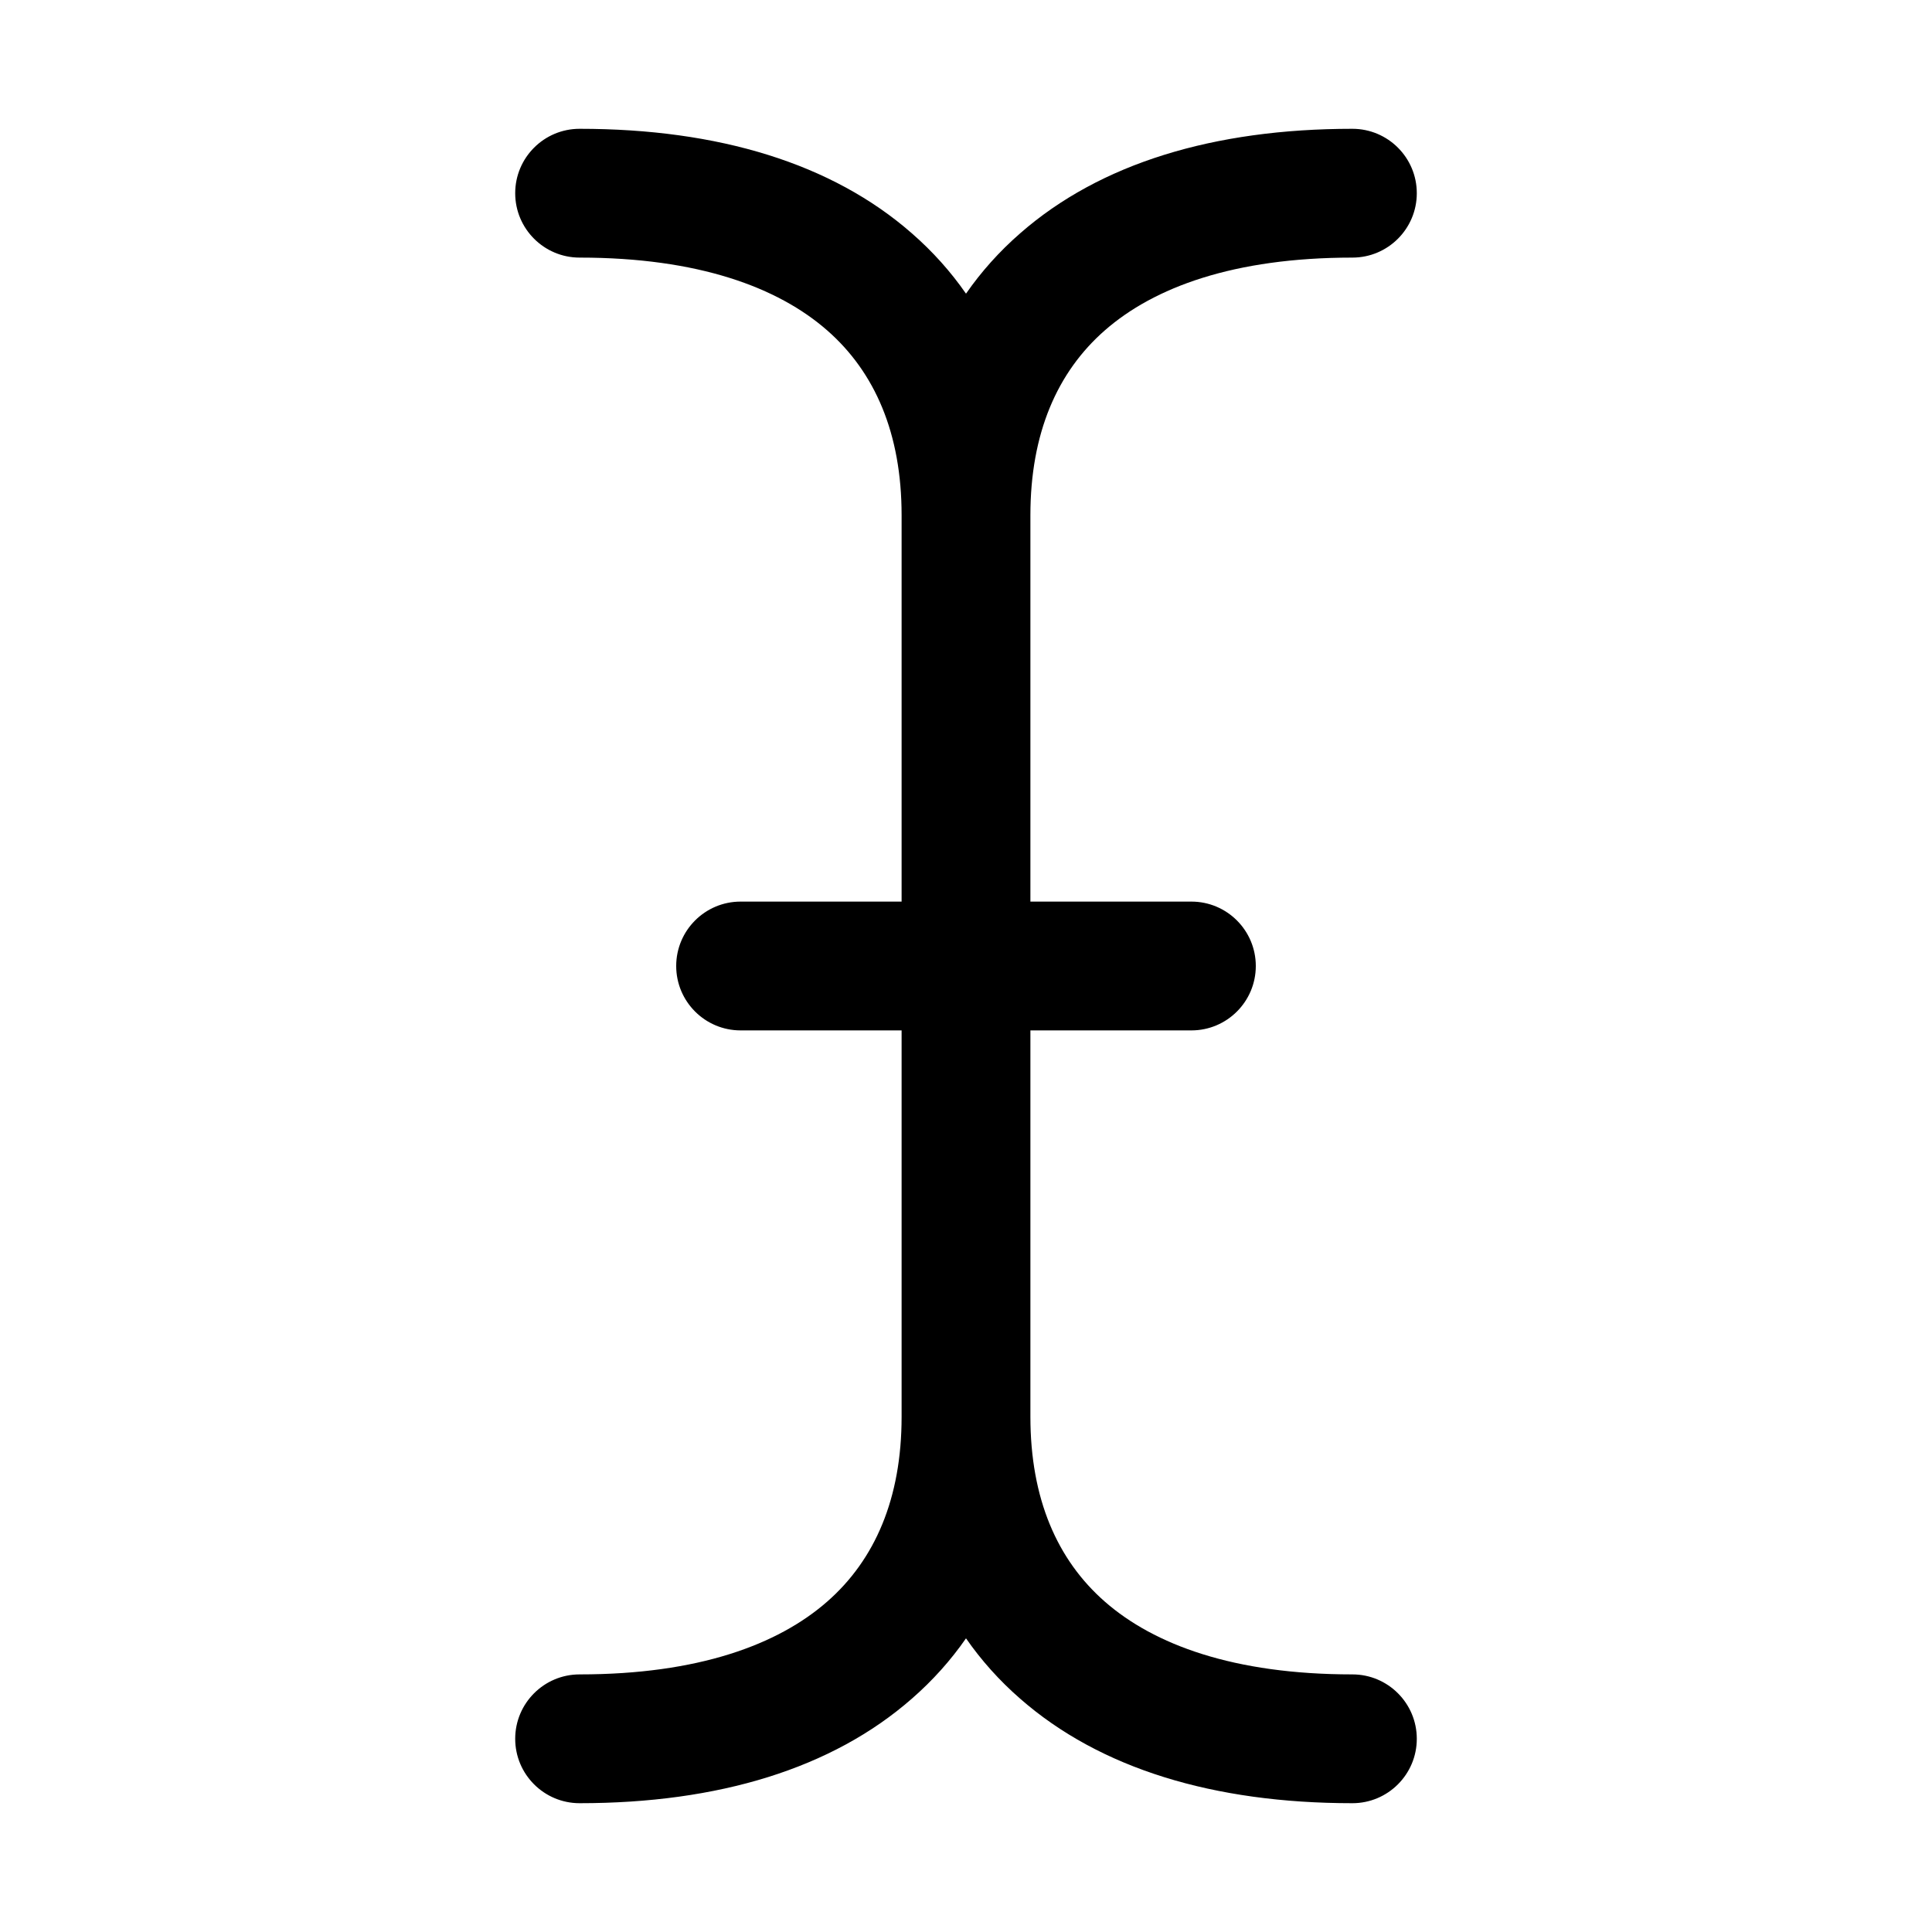 <svg xmlns="http://www.w3.org/2000/svg" width="15" height="15" viewBox="0 0 15 15">
  <defs/>
  <path fill="currentColor" d="M4.5,1 C5.578,1 6.46,1.269 7.079,1.811 C7.242,1.953 7.382,2.11 7.5,2.28 C7.618,2.11 7.758,1.953 7.921,1.811 C8.54,1.269 9.422,1 10.5,1 C10.776,1 11,1.224 11,1.5 C11,1.776 10.776,2 10.5,2 C9.578,2 8.96,2.231 8.579,2.564 C8.207,2.889 8,3.366 8,4 L8,7 L9.25,7 C9.526,7 9.75,7.224 9.75,7.5 C9.75,7.776 9.526,8 9.25,8 L8,8 L8,11 C8,11.634 8.207,12.111 8.579,12.436 C8.96,12.769 9.578,13 10.5,13 C10.776,13 11,13.224 11,13.5 C11,13.776 10.776,14 10.5,14 C9.422,14 8.54,13.731 7.921,13.189 C7.758,13.047 7.618,12.89 7.5,12.72 C7.382,12.89 7.242,13.047 7.079,13.189 C6.46,13.731 5.578,14 4.5,14 C4.224,14 4,13.776 4,13.5 C4,13.224 4.224,13 4.5,13 C5.422,13 6.04,12.769 6.421,12.436 C6.793,12.111 7,11.634 7,11 L7,8 L5.75,8 C5.474,8 5.25,7.776 5.25,7.5 C5.25,7.224 5.474,7 5.75,7 L7,7 L7,4 C7,3.366 6.793,2.889 6.421,2.564 C6.04,2.231 5.422,2 4.5,2 C4.224,2 4,1.776 4,1.5 C4,1.224 4.224,1 4.5,1 Z"/>
</svg>

